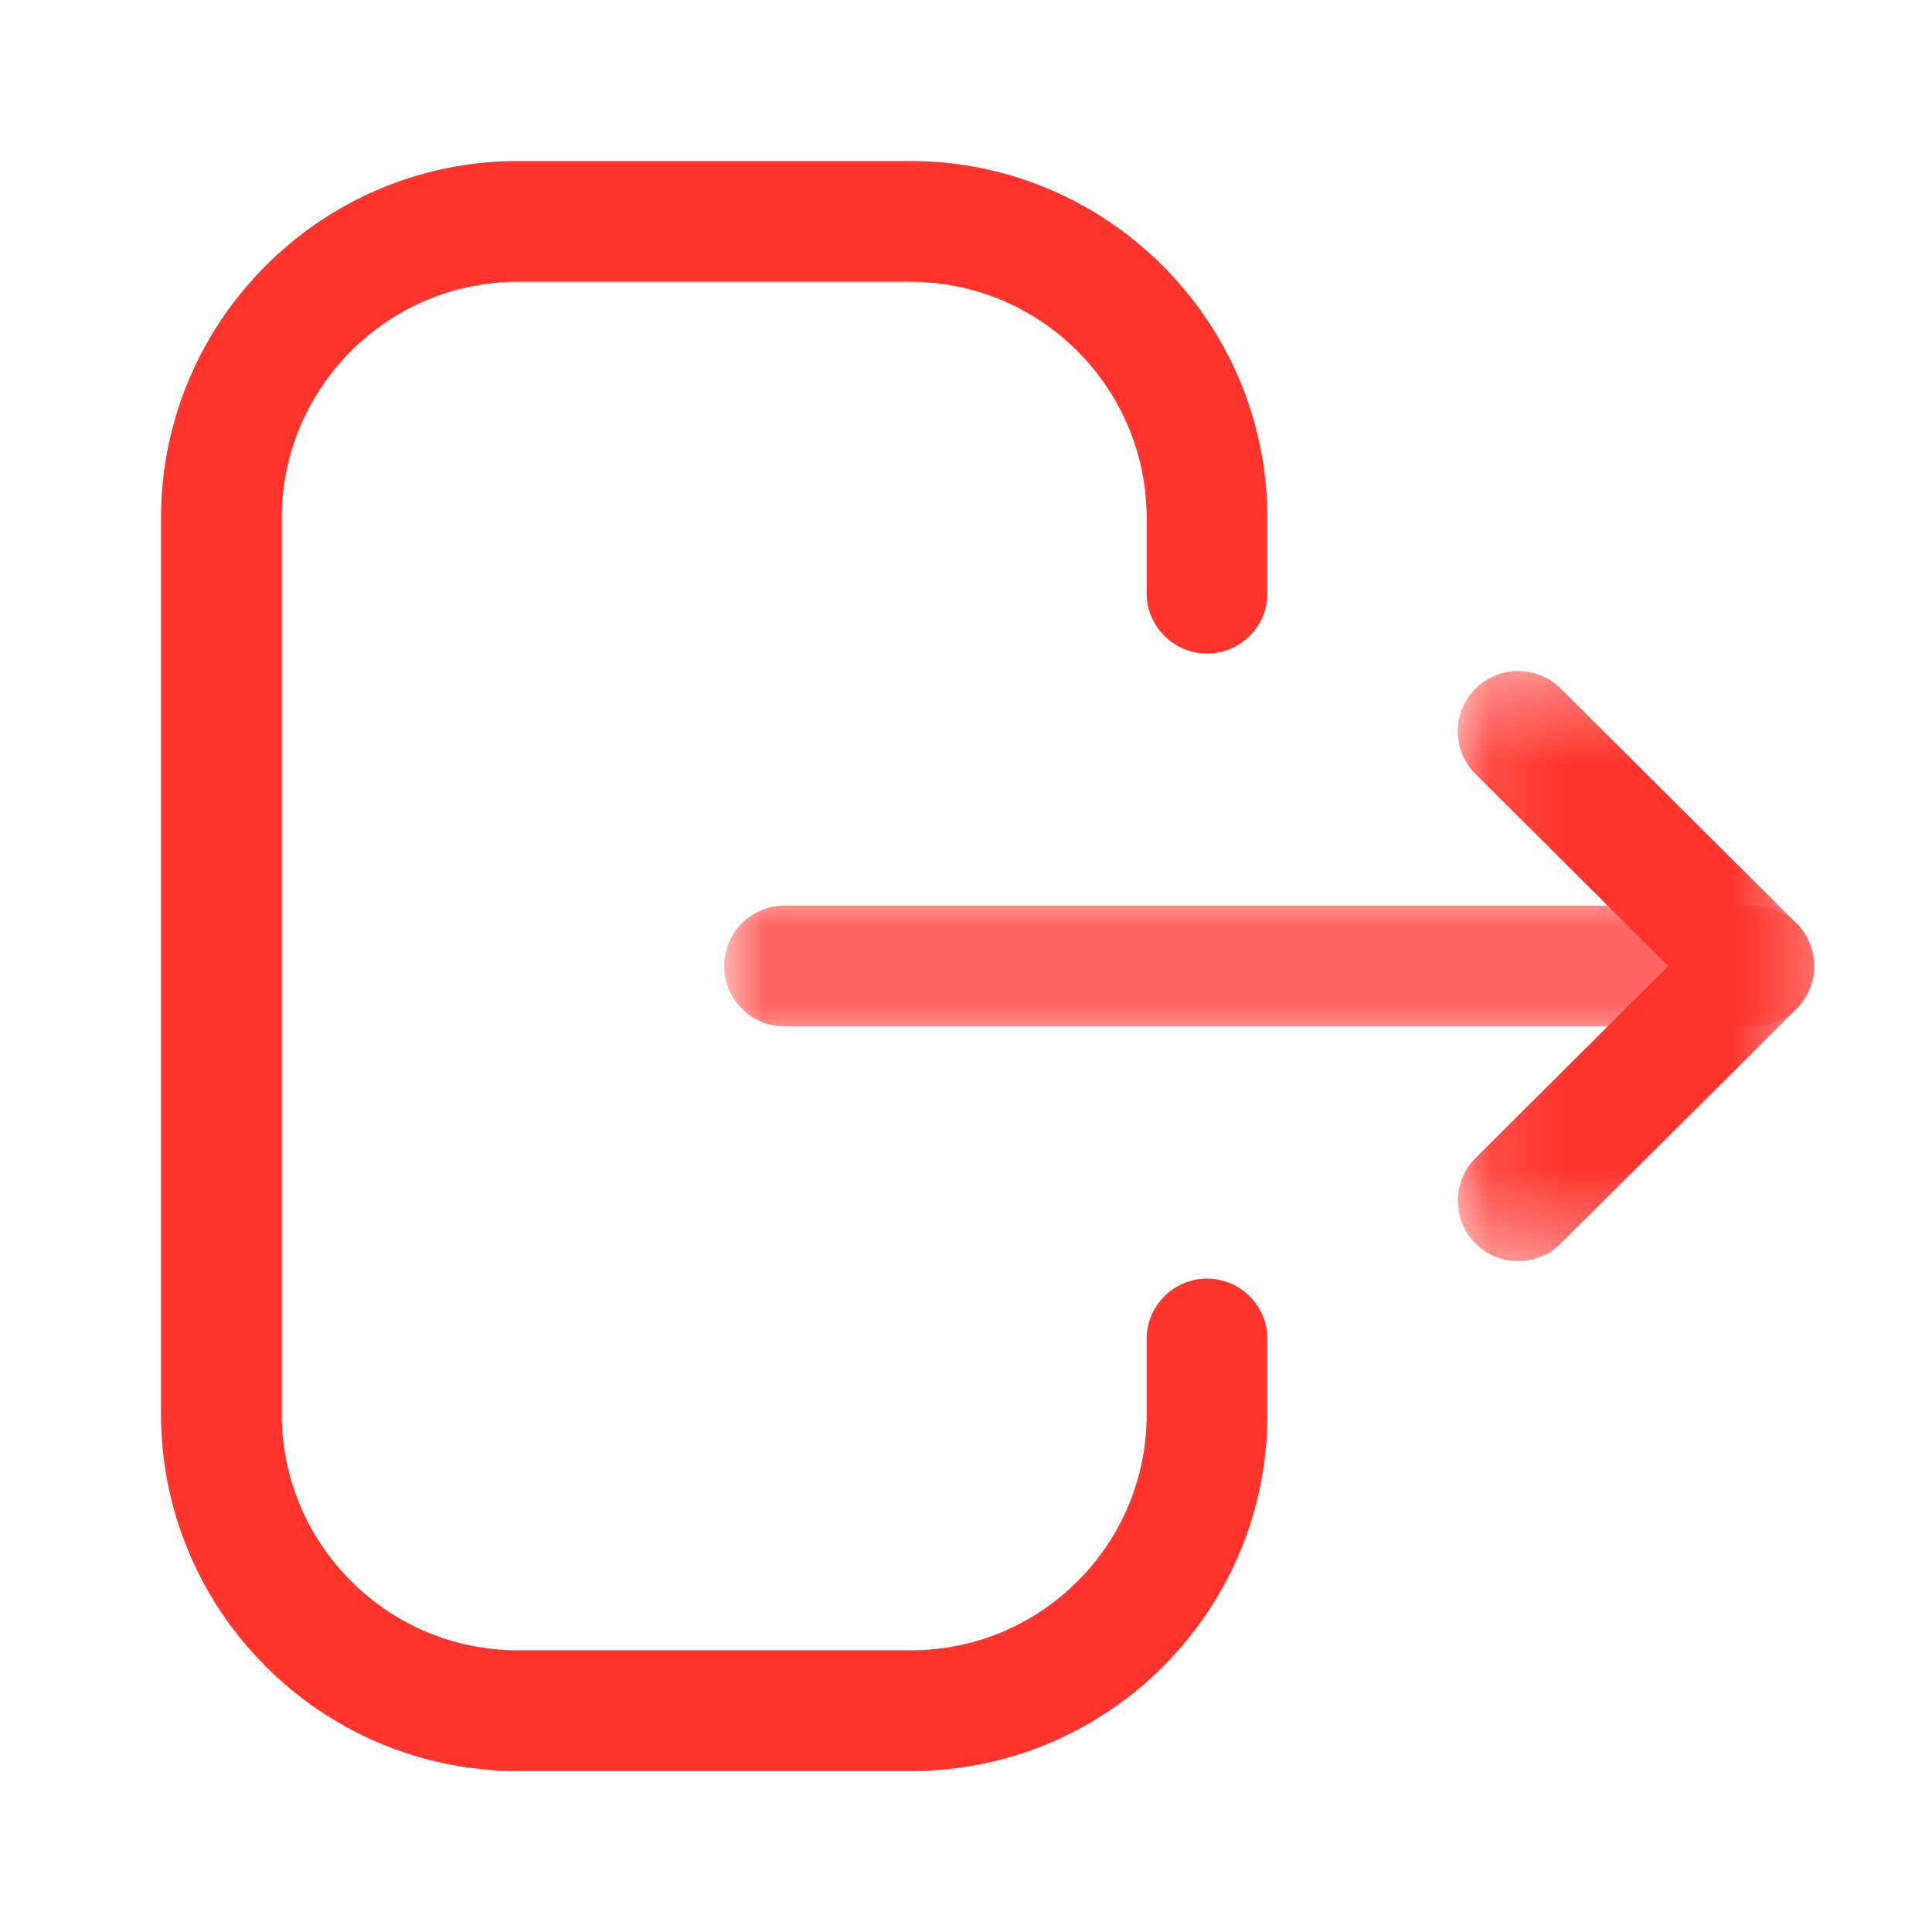 <svg width="24" height="24" viewBox="0 0 24 24" fill="none" xmlns="http://www.w3.org/2000/svg">
<path fill-rule="evenodd" clip-rule="evenodd" d="M11.319 22H6.433C3.989 22 2 20.011 2 17.565V6.436C2 3.99 3.989 2 6.433 2H11.308C13.754 2 15.744 3.99 15.744 6.436V7.368C15.744 7.782 15.408 8.118 14.994 8.118C14.58 8.118 14.244 7.782 14.244 7.368V6.436C14.244 4.816 12.927 3.5 11.308 3.5H6.433C4.816 3.5 3.5 4.816 3.5 6.436V17.565C3.5 19.184 4.816 20.5 6.433 20.5H11.319C12.931 20.5 14.244 19.188 14.244 17.576V16.633C14.244 16.219 14.58 15.883 14.994 15.883C15.408 15.883 15.744 16.219 15.744 16.633V17.576C15.744 20.016 13.758 22 11.319 22Z" fill="#FF342D"/>
<mask id="mask0_324_2597" style="mask-type:luminance" maskUnits="userSpaceOnUse" x="8" y="11" width="15" height="2">
<path fill-rule="evenodd" clip-rule="evenodd" d="M8.996 11.25H22.537V12.75H8.996V11.25Z" fill="white"/>
</mask>
<g mask="url(#mask0_324_2597)">
<path fill-rule="evenodd" clip-rule="evenodd" d="M21.787 12.75H9.746C9.332 12.75 8.996 12.414 8.996 12C8.996 11.586 9.332 11.25 9.746 11.25H21.787C22.201 11.25 22.537 11.586 22.537 12C22.537 12.414 22.201 12.75 21.787 12.75Z" fill="#FF342D"/>
</g>
<mask id="mask1_324_2597" style="mask-type:luminance" maskUnits="userSpaceOnUse" x="18" y="8" width="5" height="8">
<path fill-rule="evenodd" clip-rule="evenodd" d="M18.109 8.335H22.537V15.666H18.109V8.335Z" fill="white"/>
</mask>
<g mask="url(#mask1_324_2597)">
<path fill-rule="evenodd" clip-rule="evenodd" d="M18.859 15.666C18.667 15.666 18.474 15.593 18.328 15.445C18.036 15.151 18.037 14.677 18.33 14.385L20.724 12L18.33 9.616C18.037 9.324 18.035 8.85 18.328 8.556C18.62 8.262 19.094 8.262 19.388 8.554L22.316 11.469C22.458 11.609 22.537 11.801 22.537 12C22.537 12.199 22.458 12.391 22.316 12.531L19.388 15.447C19.242 15.593 19.05 15.666 18.859 15.666Z" fill="#FF342D"/>
</g>
</svg>

